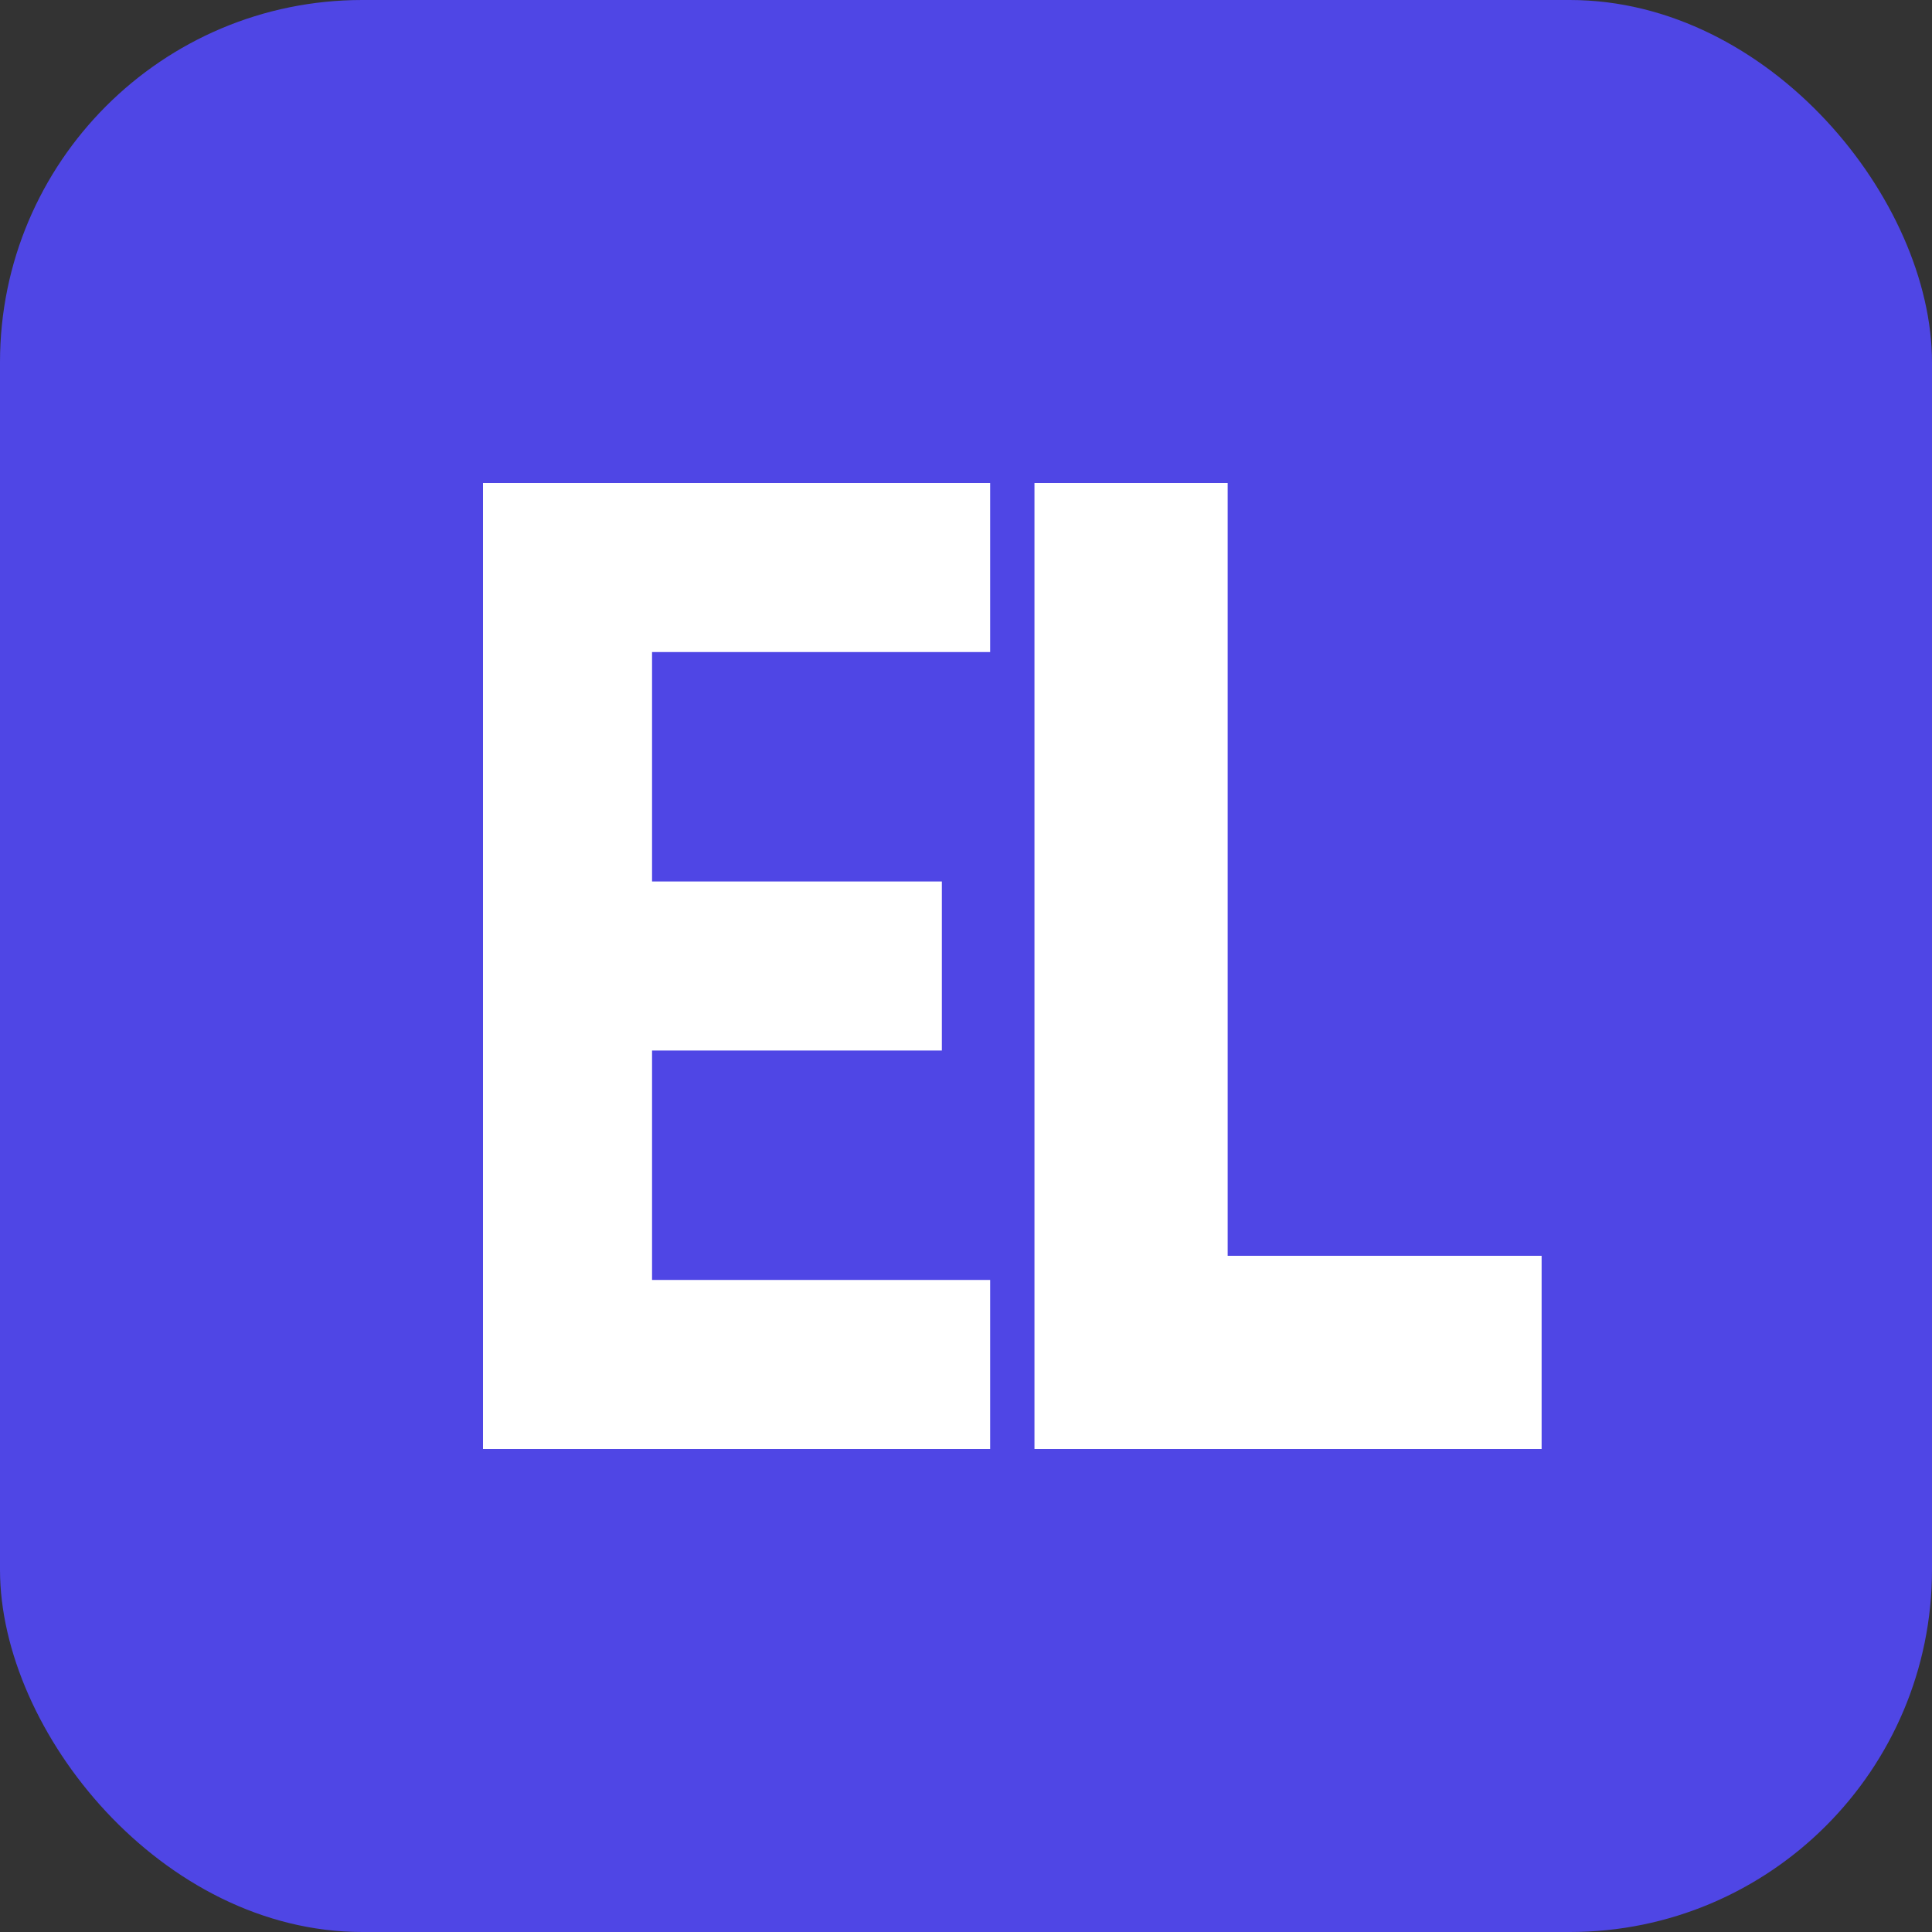 <svg width="32" height="32" viewBox="0 0 32 32" fill="none" xmlns="http://www.w3.org/2000/svg">
  <rect x="0" y="0" width="32" height="32" fill="#333333" stroke="none"/>
  <rect width="32" height="32" rx="6" fill="#4F46E5"/>
  <path d="M16.4 24H8V8H16.4V10.8H10.8V14.6H15.6V17.4H10.8V21.2H16.4V24Z" fill="white"/>
  <path d="M25.534 24H17.134V8H20.334V20.8H25.534V24Z" fill="white"/>
</svg> 